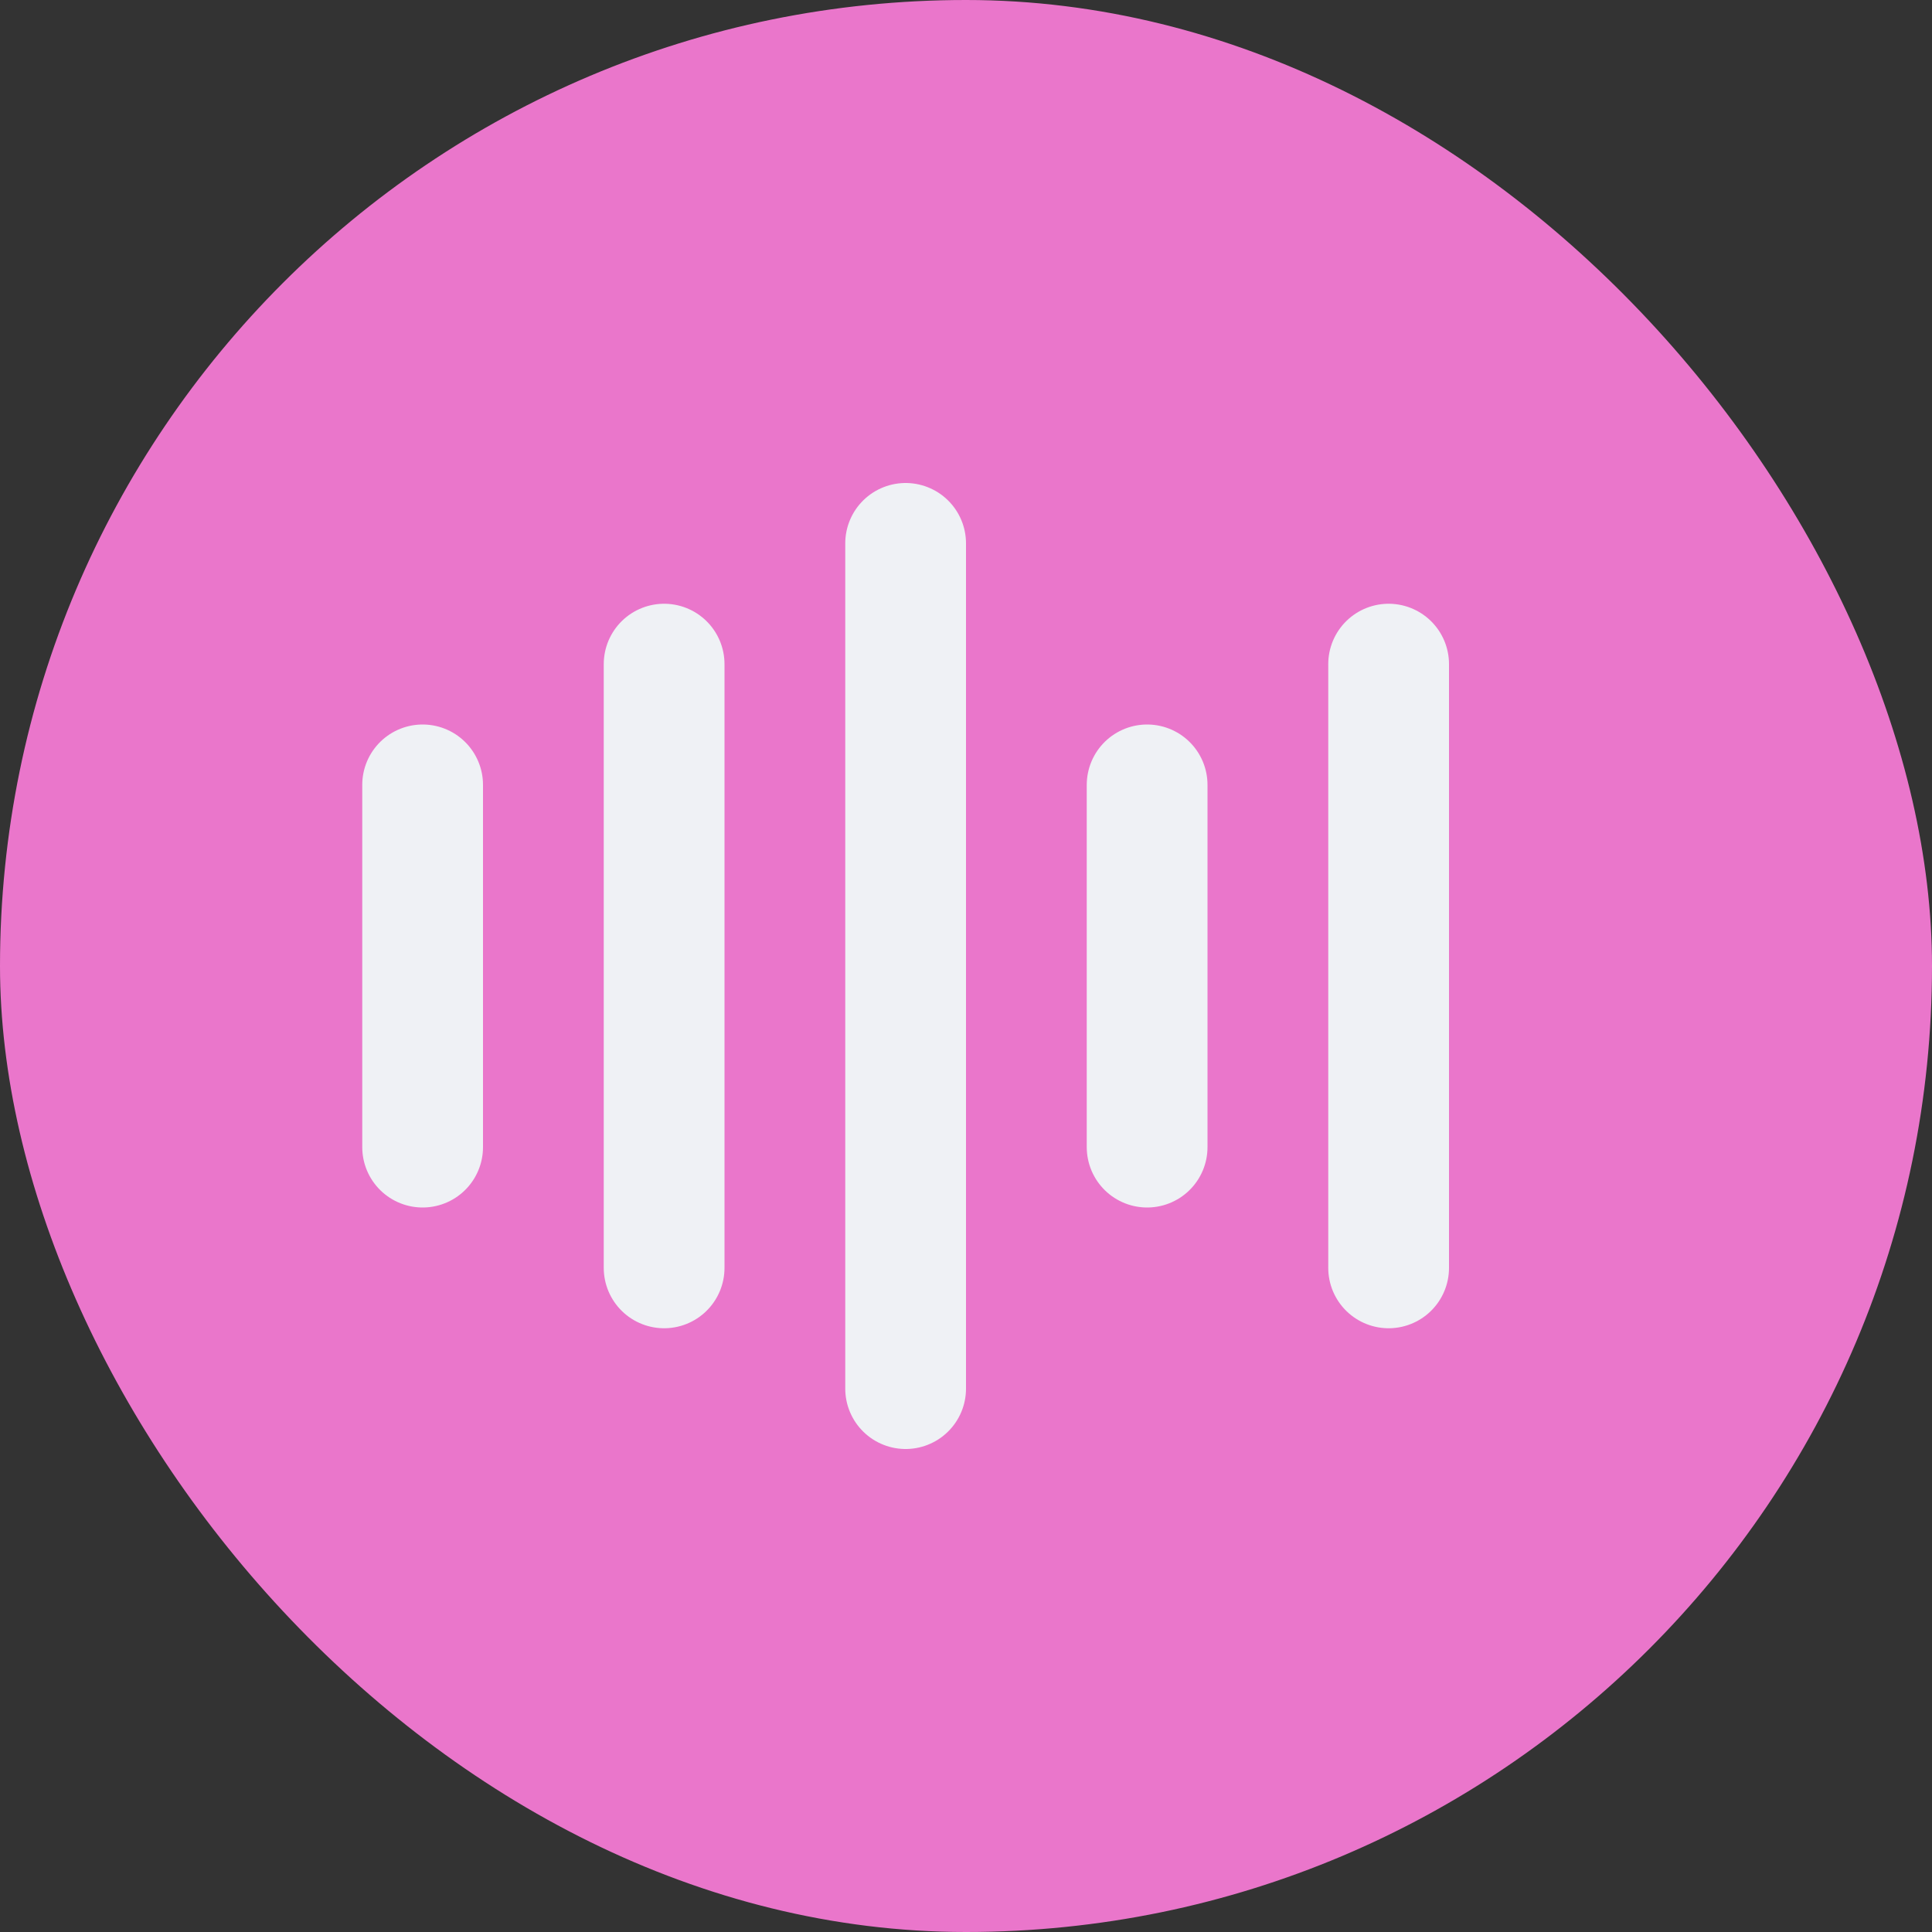 <svg xmlns="http://www.w3.org/2000/svg" width="16" height="16" version="1">
 <rect width="100%" height="100%" fill="#333333" stroke="none"/>
 <rect style="fill:#ea76cb" width="16" height="16" x="0" y="0" rx="8" ry="8"/>
 <path style="fill:none;stroke:#eff1f5;stroke-linecap:round;stroke-linejoin:round" d="m 3.5,6.5 v 3 0 0"/>
 <path style="fill:none;stroke:#eff1f5;stroke-linecap:round;stroke-linejoin:round" d="m 5.5,5.5 v 5"/>
 <path style="fill:none;stroke:#eff1f5;stroke-linecap:round;stroke-linejoin:round" d="m 7.5,4.5 v 7"/>
 <path style="fill:none;stroke:#eff1f5;stroke-linecap:round;stroke-linejoin:round" d="m 9.5,6.5 v 3"/>
 <path style="fill:none;stroke:#eff1f5;stroke-linecap:round;stroke-linejoin:round" d="m 11.5,5.5 v 5 0"/>
</svg>
